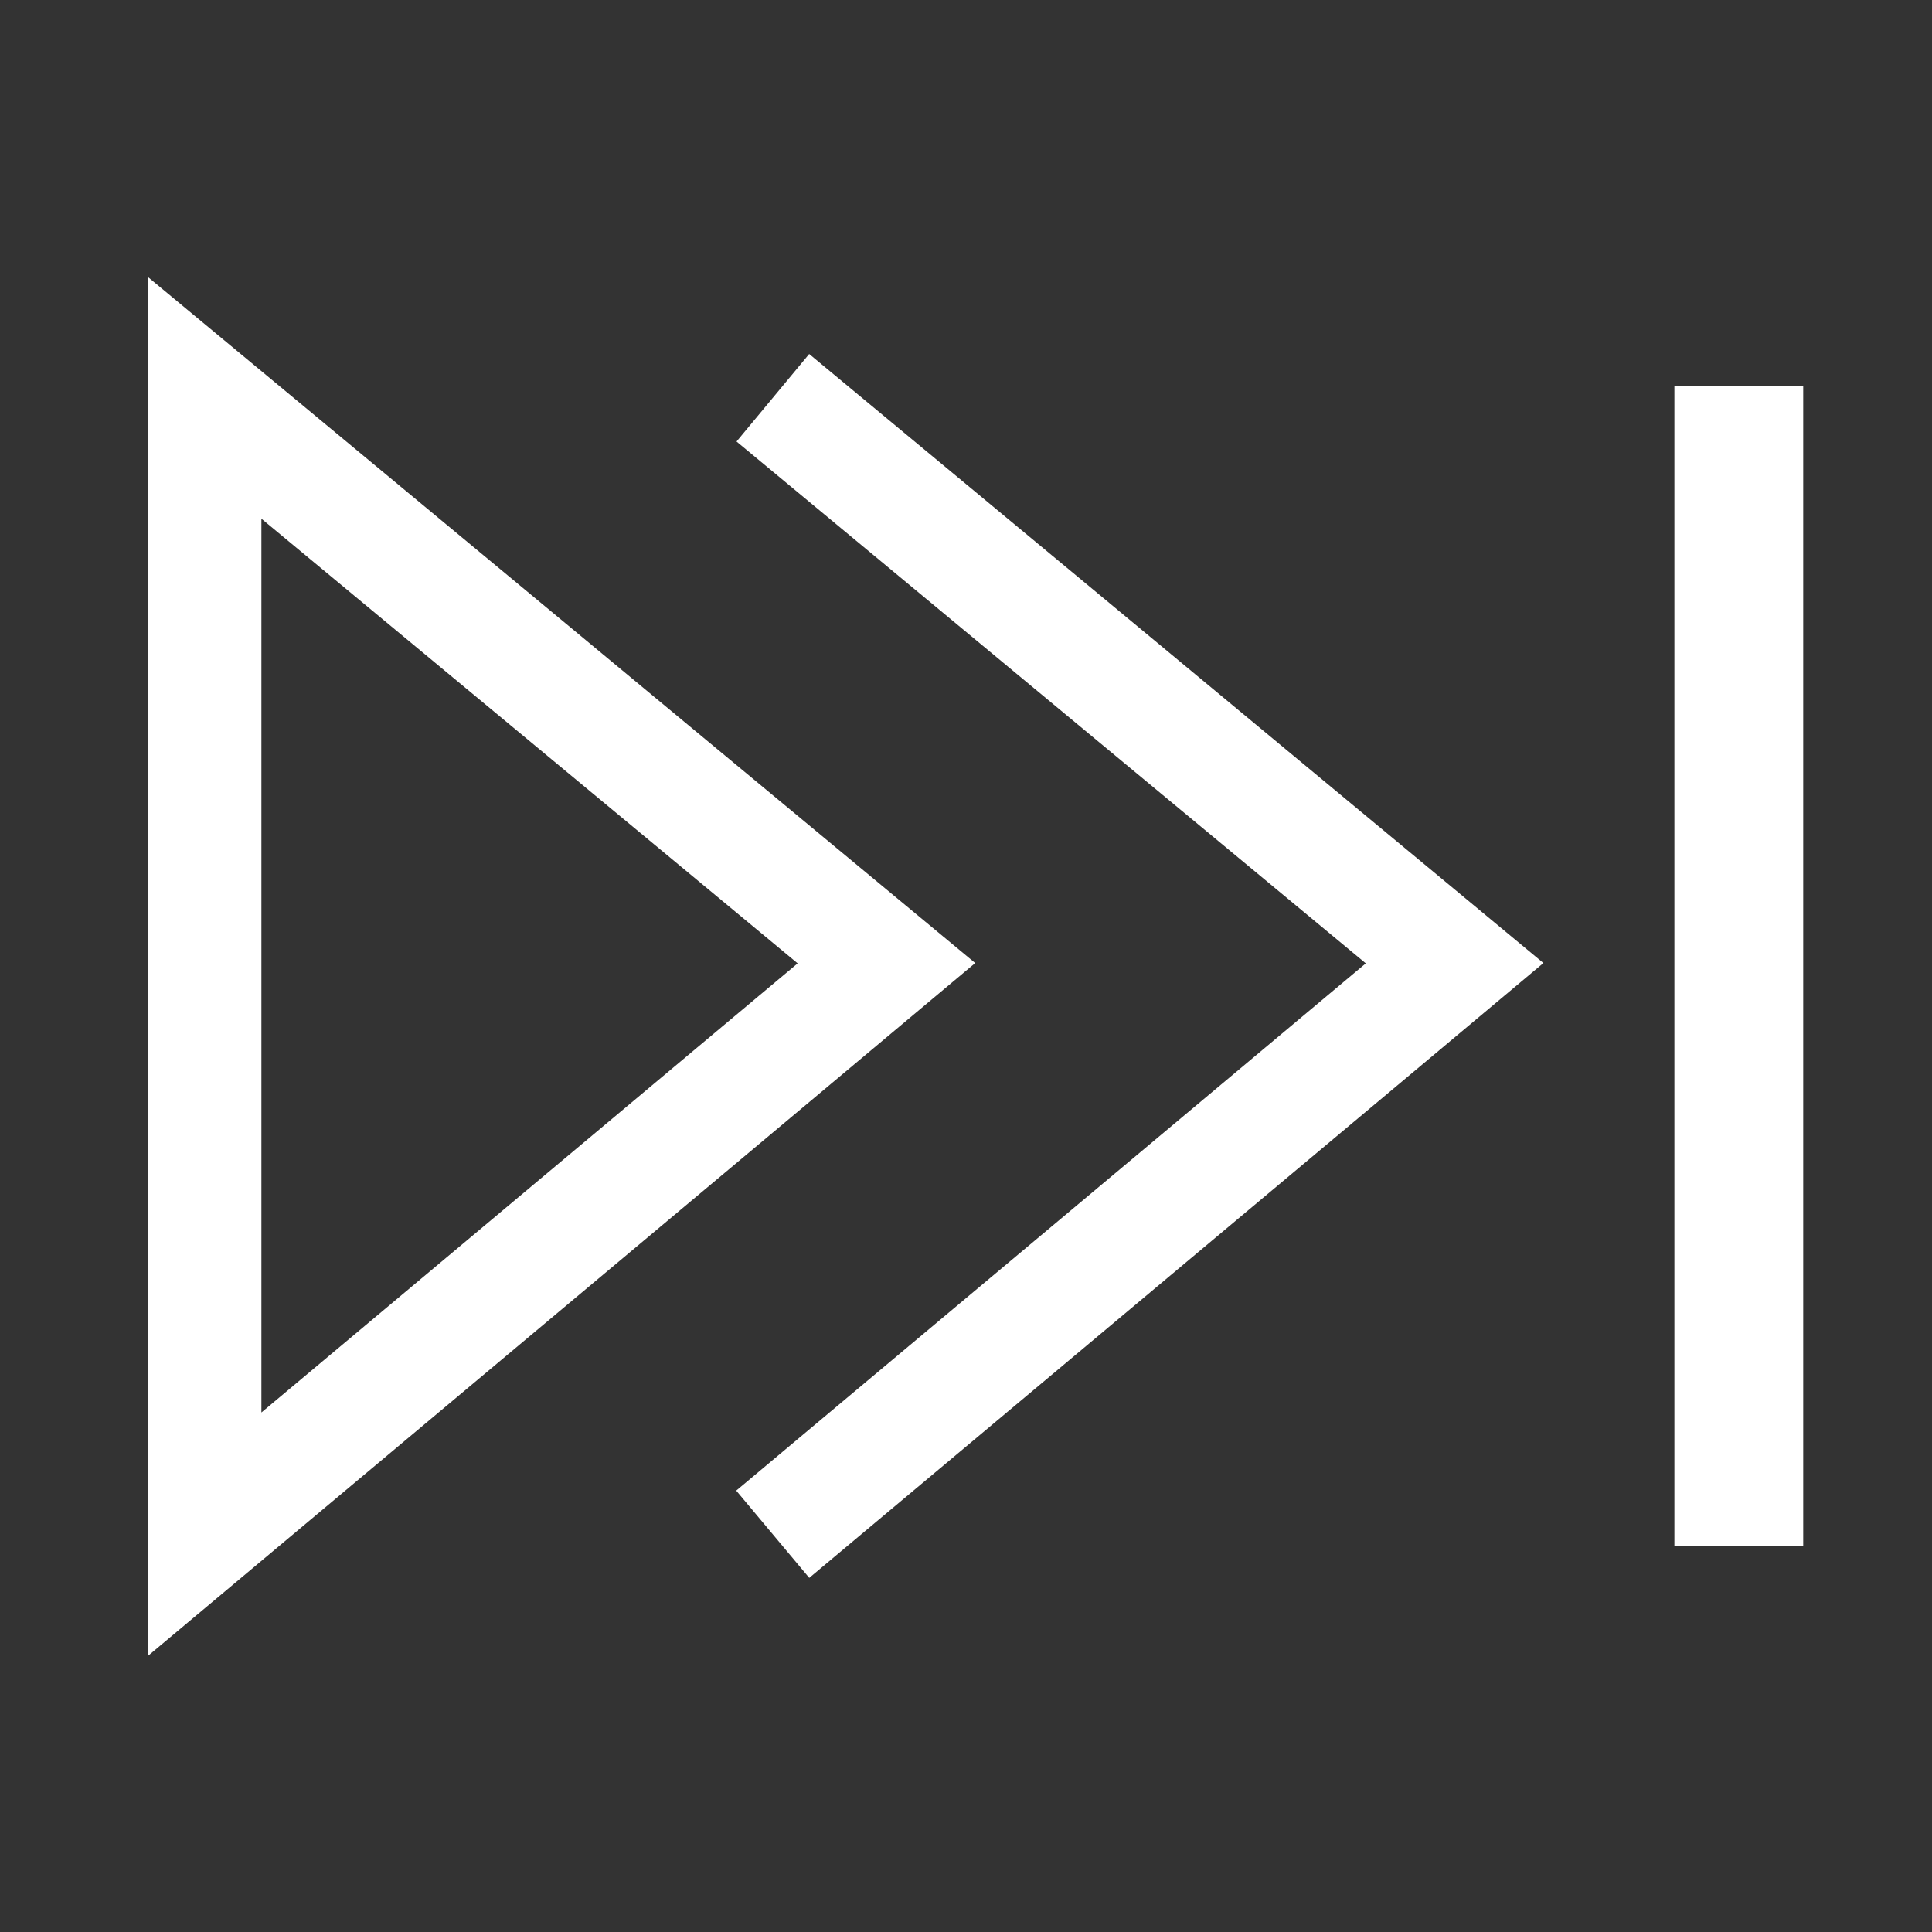 <svg viewBox="0 0 30 30" fill="none" xmlns="http://www.w3.org/2000/svg">
<rect x="0" y="0" width="30" height="30" fill="#333333" stroke="none"/>
<path fill-rule="evenodd" clip-rule="evenodd" d="M2.294 25.715V4.299L15.143 14.954L2.294 25.715ZM12.386 14.959L4.059 8.054V21.933L12.386 14.959ZM12.566 24.501L23.966 14.954L12.565 5.497L11.437 6.856L21.208 14.959L11.432 23.146L12.566 24.501ZM28 7V6H26V7V23V24H28V23V7Z" fill="white"/>
</svg>
